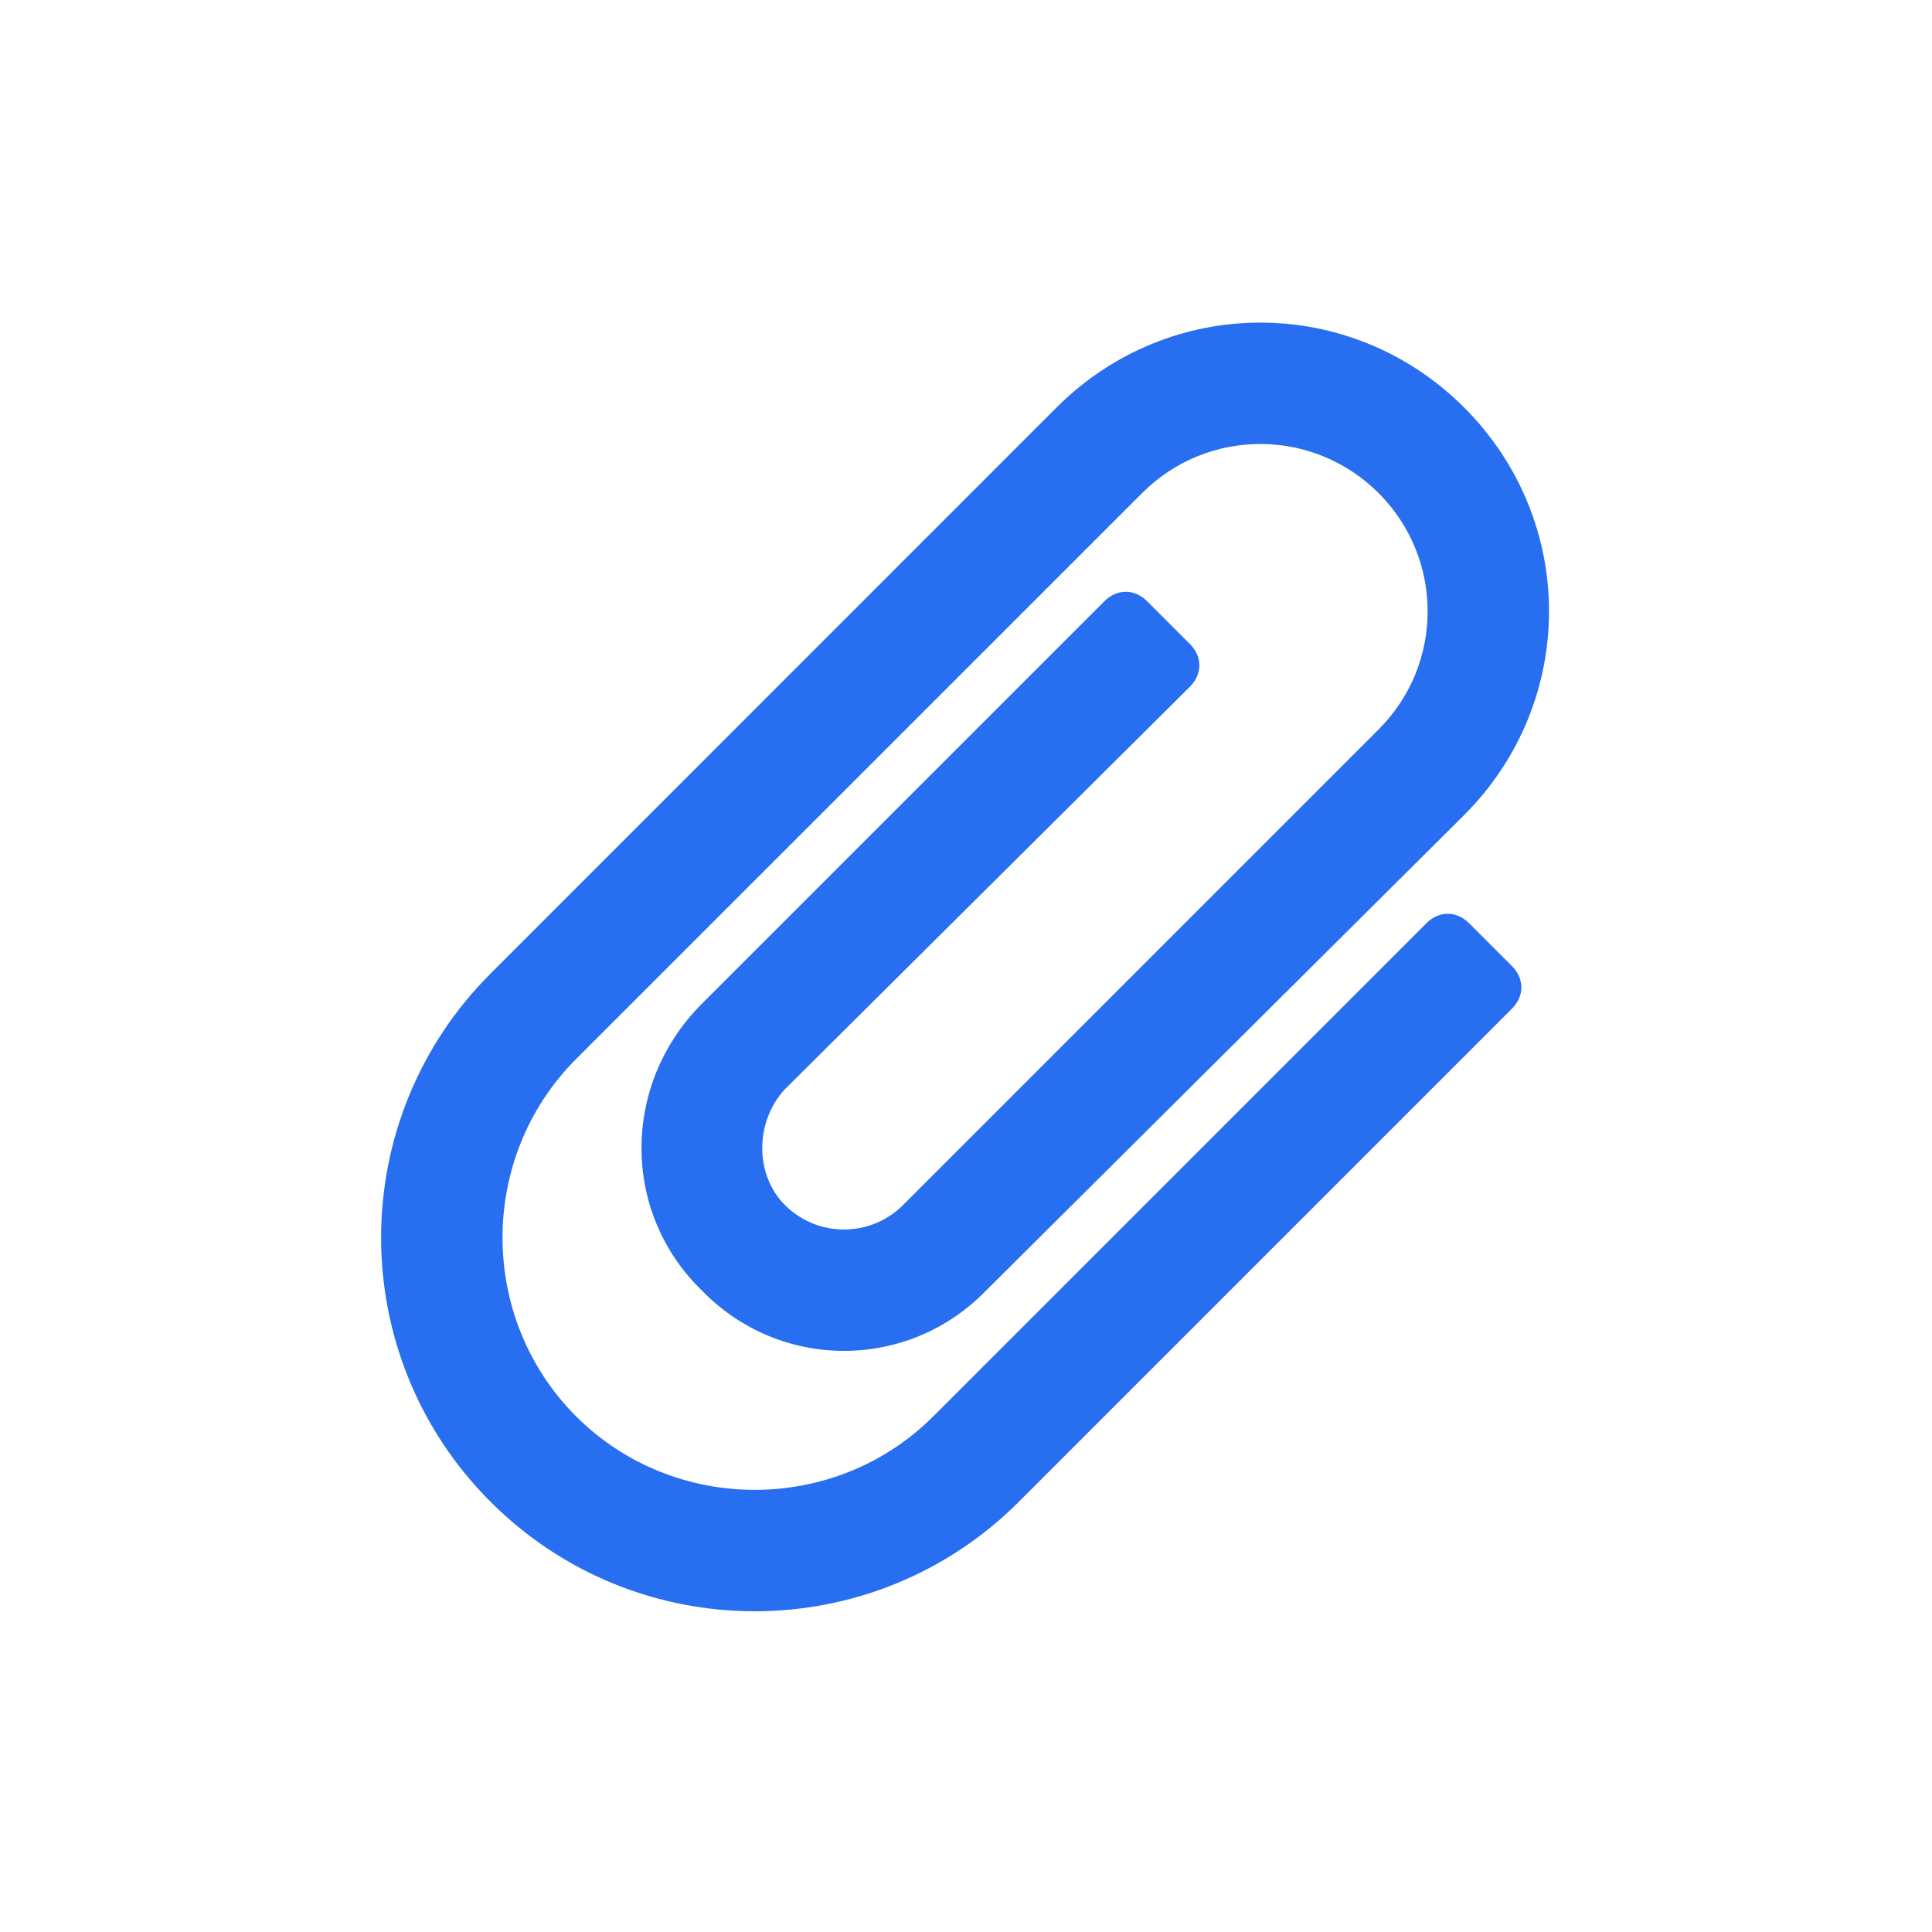 <svg width="24" height="24" viewBox="0 0 24 24" fill="none" xmlns="http://www.w3.org/2000/svg">
<path d="M6.094 18.656C7.906 20.469 10.844 20.469 12.656 18.656C14.719 16.594 16.719 14.594 18.781 12.531C18.938 12.375 18.938 12.156 18.781 12L18.25 11.469C18.094 11.312 17.875 11.312 17.719 11.469C15.656 13.531 13.656 15.531 11.594 17.594C10.375 18.812 8.375 18.812 7.156 17.594C5.938 16.375 5.938 14.375 7.156 13.156L14.188 6.125C15 5.312 16.312 5.312 17.125 6.125C17.938 6.938 17.938 8.25 17.125 9.062L11.219 14.969C10.812 15.375 10.156 15.375 9.75 14.969C9.375 14.594 9.375 13.938 9.75 13.531L14.781 8.531C14.938 8.375 14.938 8.156 14.781 8L14.25 7.469C14.094 7.312 13.875 7.312 13.719 7.469L8.719 12.469C7.719 13.469 7.719 15.062 8.719 16.031C9.688 17.031 11.281 17.031 12.25 16.031L18.188 10.125C19.594 8.719 19.594 6.469 18.188 5.062C16.781 3.656 14.531 3.656 13.125 5.062L6.094 12.094C4.281 13.906 4.281 16.844 6.094 18.656Z" fill="#276EF1"/>
</svg>
